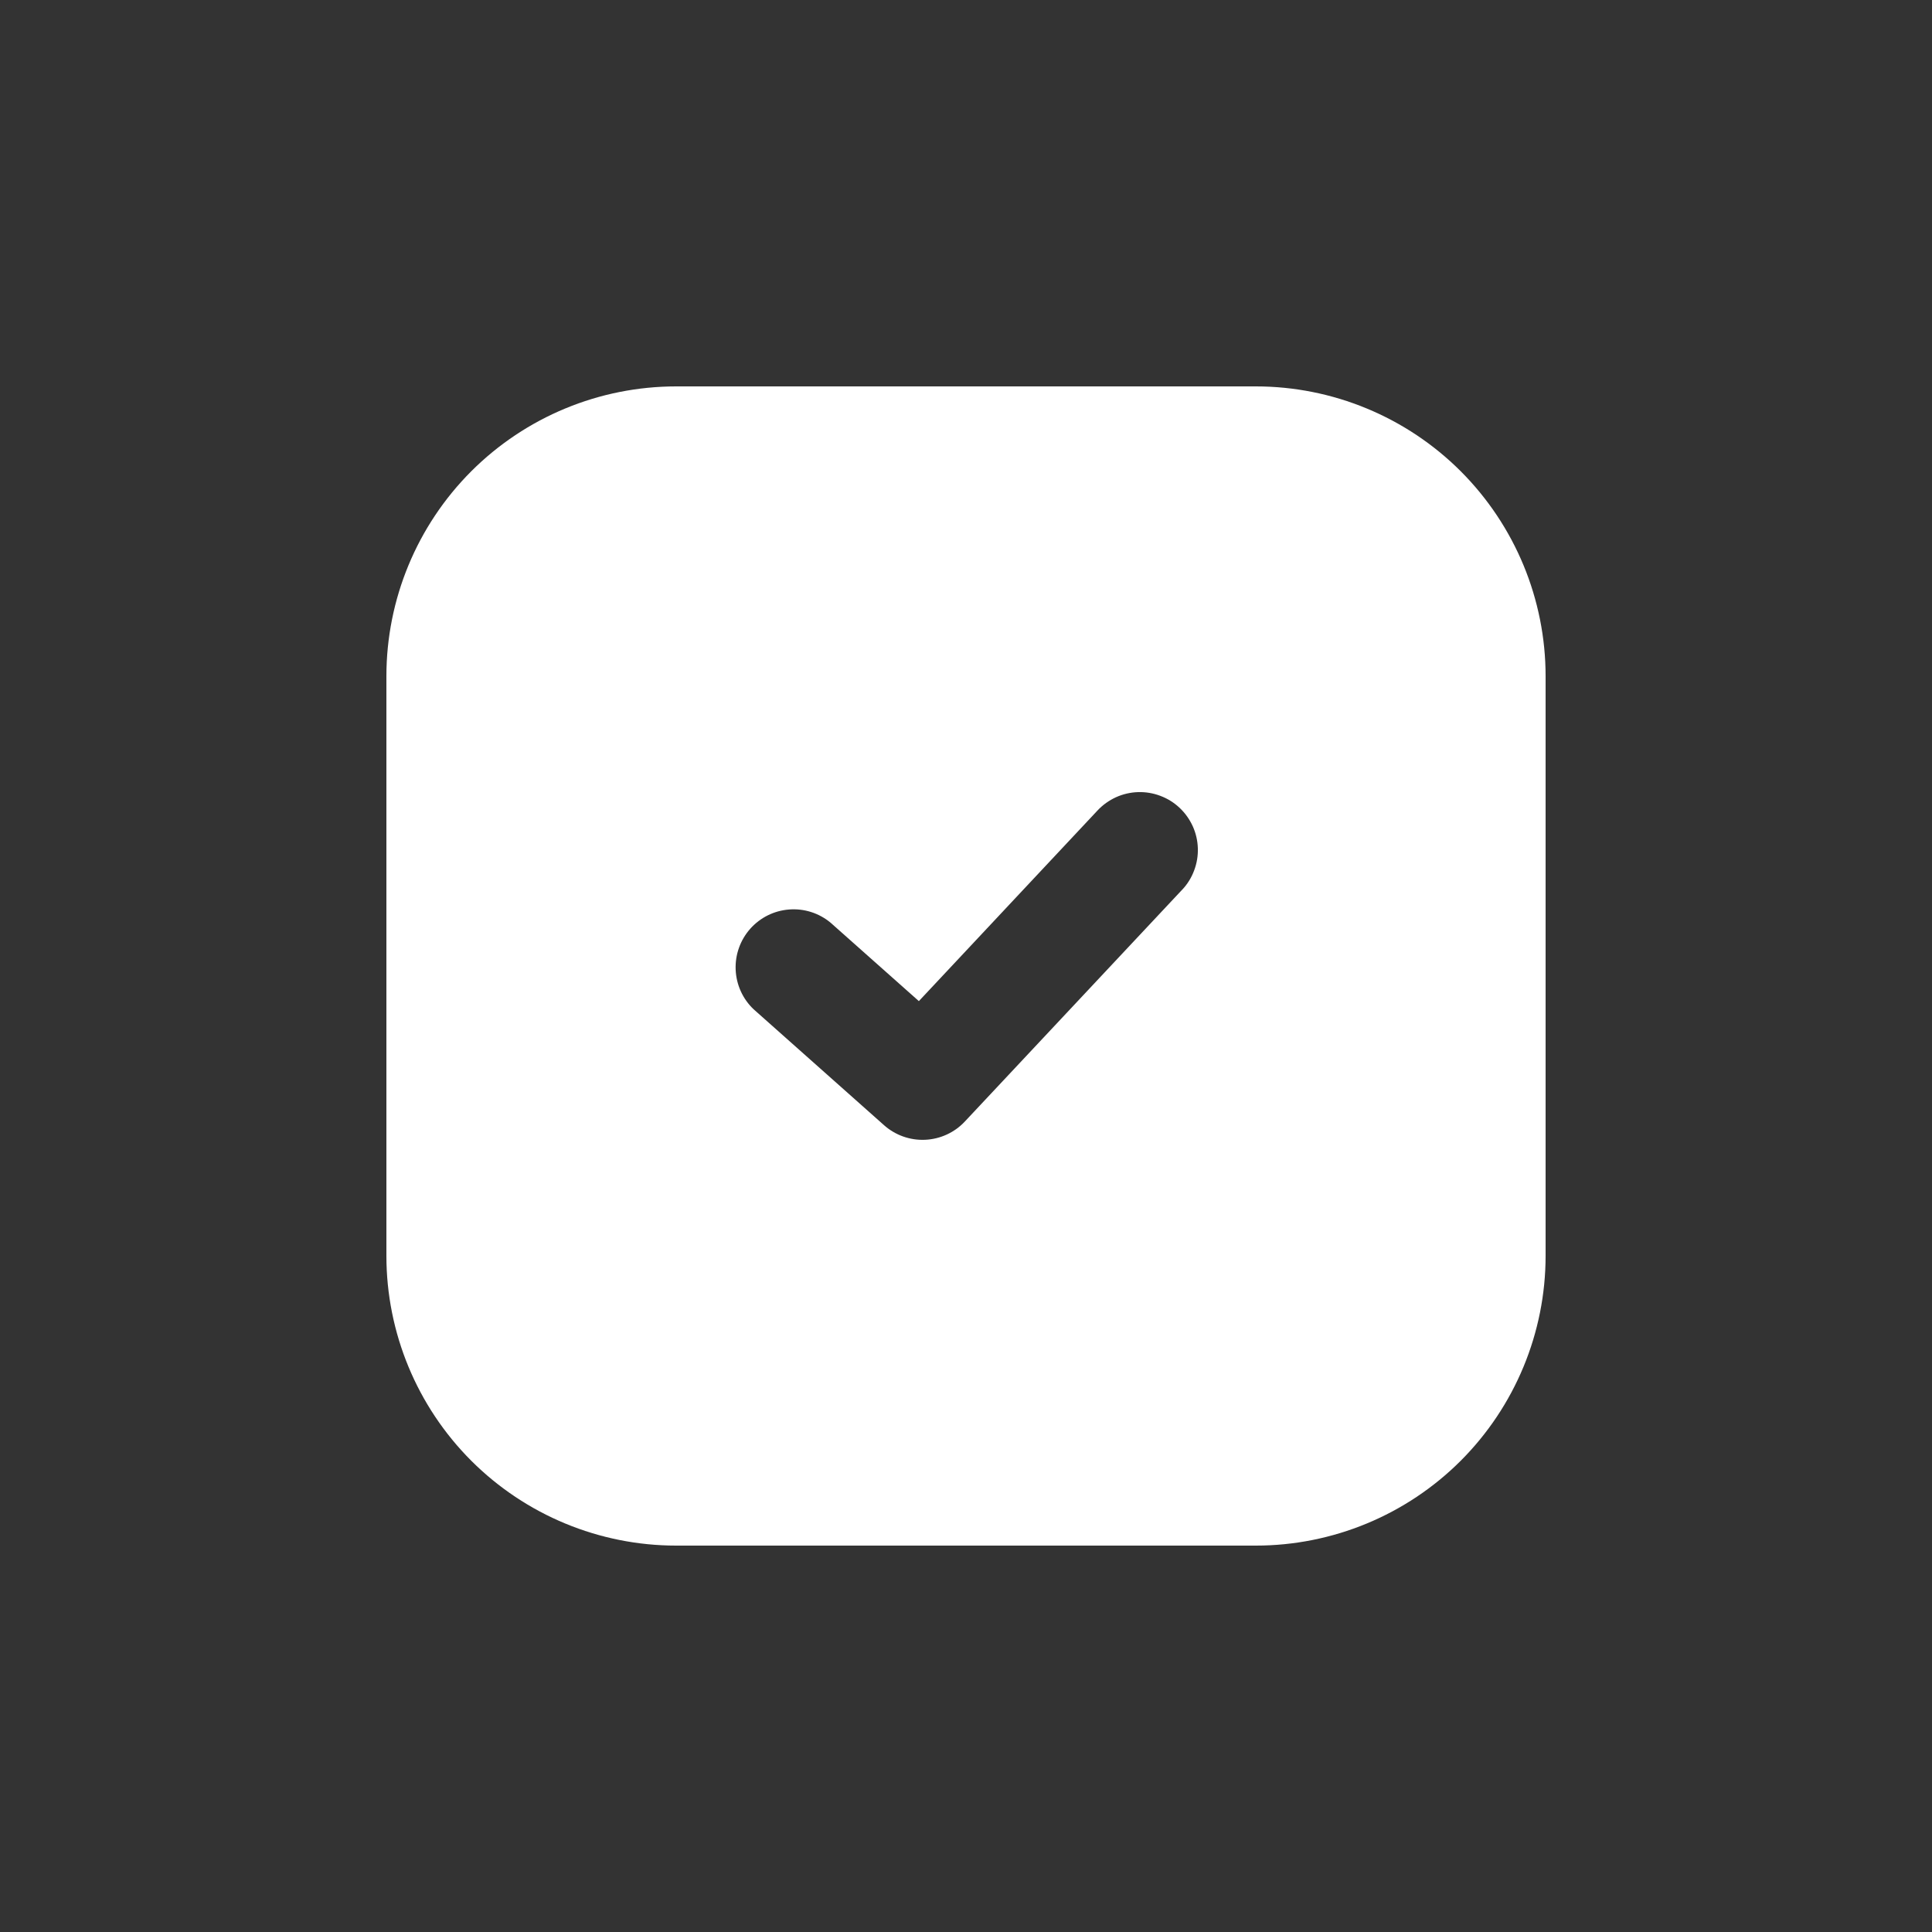 <svg width="40" height="40" viewBox="0 0 40 40" fill="none" xmlns="http://www.w3.org/2000/svg">
<rect x="0" y="0" width="40" height="40" fill="#333333" stroke="none"/>
<path fill-rule="evenodd" clip-rule="evenodd" d="M14 8C12.409 8 10.883 8.632 9.757 9.757C8.632 10.883 8 12.409 8 14V26C8 27.591 8.632 29.117 9.757 30.243C10.883 31.368 12.409 32 14 32H26C27.591 32 29.117 31.368 30.243 30.243C31.368 29.117 32 27.591 32 26V14C32 12.409 31.368 10.883 30.243 9.757C29.117 8.632 27.591 8 26 8H14ZM24.476 18.421C24.584 18.306 24.668 18.171 24.723 18.023C24.779 17.876 24.805 17.718 24.8 17.561C24.795 17.403 24.759 17.248 24.694 17.105C24.628 16.961 24.536 16.832 24.421 16.724C24.306 16.616 24.171 16.532 24.023 16.477C23.876 16.421 23.718 16.395 23.561 16.4C23.403 16.405 23.248 16.441 23.105 16.506C22.961 16.572 22.832 16.664 22.724 16.779L19.024 20.727L17.197 19.104C16.957 18.904 16.65 18.806 16.339 18.83C16.029 18.853 15.74 18.996 15.533 19.229C15.326 19.462 15.218 19.766 15.231 20.077C15.244 20.388 15.377 20.682 15.603 20.896L18.303 23.296C18.537 23.504 18.842 23.612 19.154 23.598C19.466 23.584 19.761 23.449 19.975 23.221L24.475 18.421H24.476Z" fill="white"/>
</svg>
